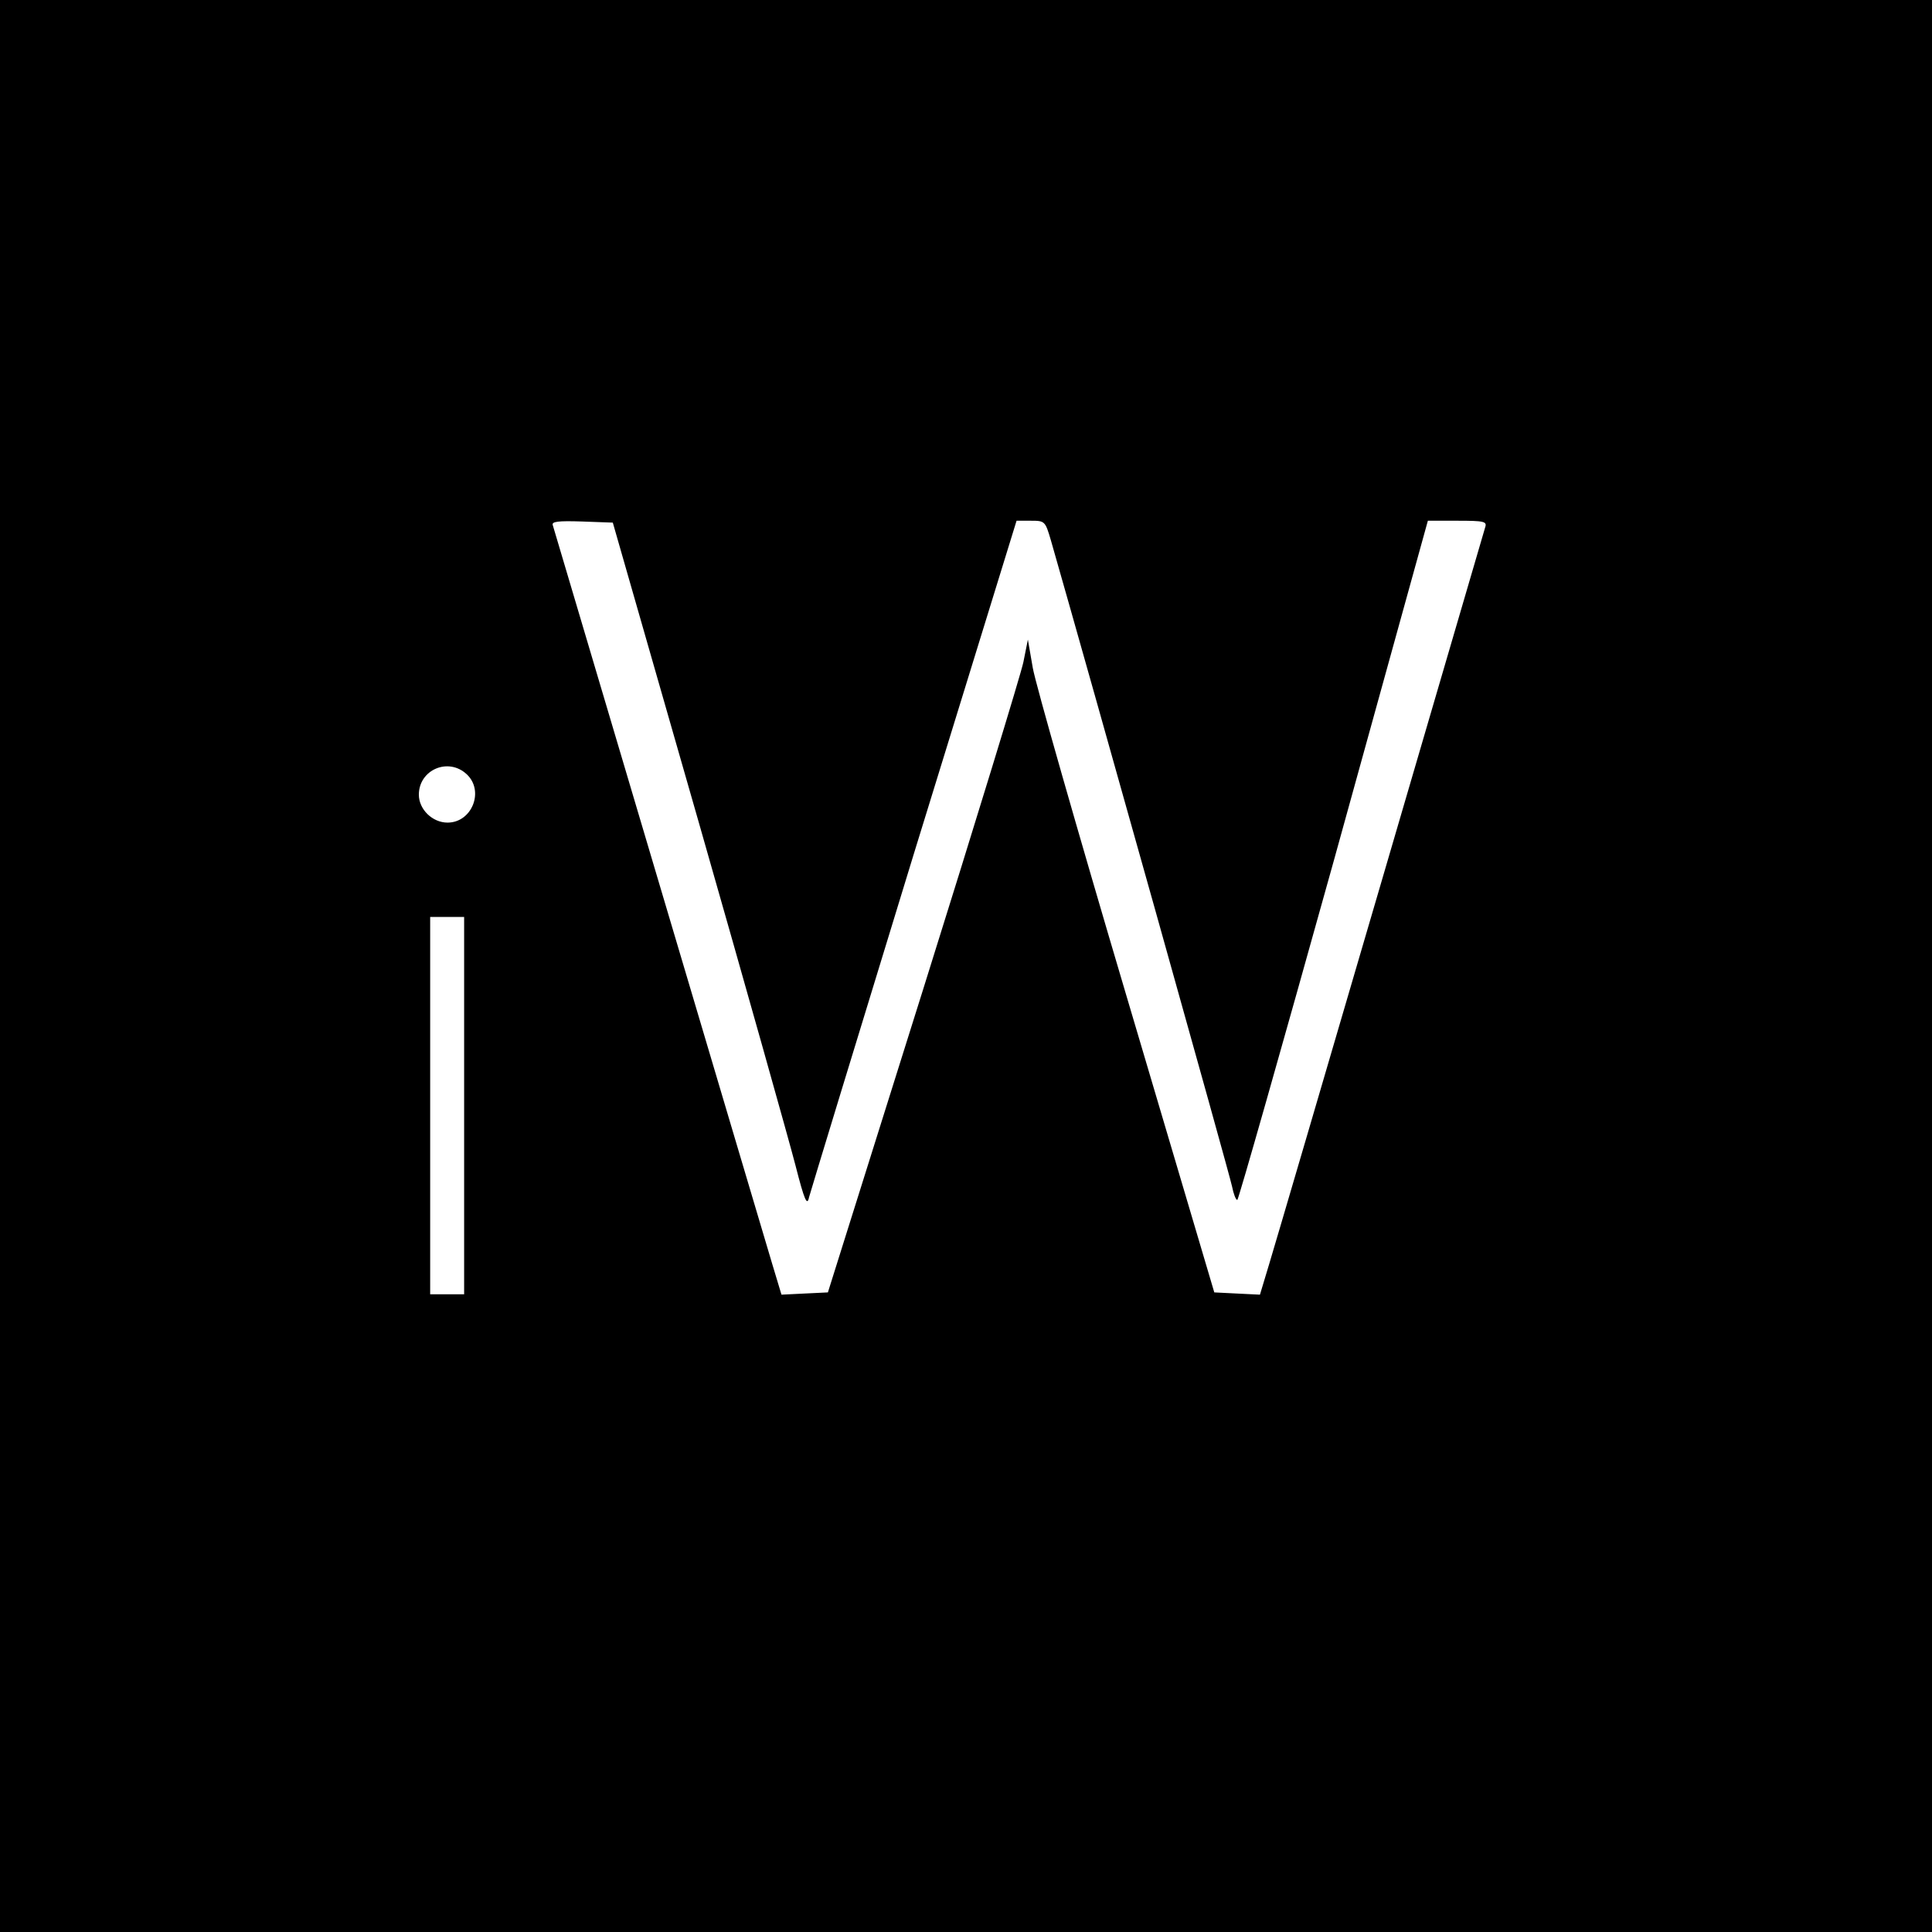 <?xml version="1.0" standalone="no"?>
<!DOCTYPE svg PUBLIC "-//W3C//DTD SVG 20010904//EN"
 "http://www.w3.org/TR/2001/REC-SVG-20010904/DTD/svg10.dtd">
<svg version="1.0" xmlns="http://www.w3.org/2000/svg"
 width="512pt" height="512pt" viewBox="0 0 512 512"
 preserveAspectRatio="xMidYMid meet">
<g transform="translate(0,512) scale(0.1,-0.1)"
fill="#000000" stroke="none">
<path d="M0 2560 l0 -2560 2560 0 2560 0 0 2560 0 2560 -2560 0 -2560 0 0
-2560z m1852 380 c125 -437 240 -846 256 -908 24 -94 31 -109 36 -85 4 15 129
425 278 911 l272 882 38 0 c37 0 38 -1 53 -52 104 -363 475 -1685 480 -1712 4
-20 10 -36 14 -36 3 0 118 405 256 900 l249 900 79 0 c70 0 78 -2 73 -17 -3
-10 -127 -434 -276 -943 -149 -509 -282 -962 -296 -1008 l-25 -83 -61 3 -60 3
-234 790 c-129 435 -240 824 -247 865 l-13 75 -12 -60 c-7 -33 -126 -422 -265
-865 l-253 -805 -62 -3 -61 -3 -25 83 c-14 46 -149 502 -301 1013 -152 512
-278 936 -280 943 -4 10 14 12 77 10 l82 -3 228 -795z m-615 128 c47 -44 14
-128 -51 -128 -40 0 -76 35 -76 74 0 66 78 100 127 54z m-7 -878 l0 -500 -45
0 -45 0 0 500 0 500 45 0 45 0 0 -500z"/>
</g>
</svg>
